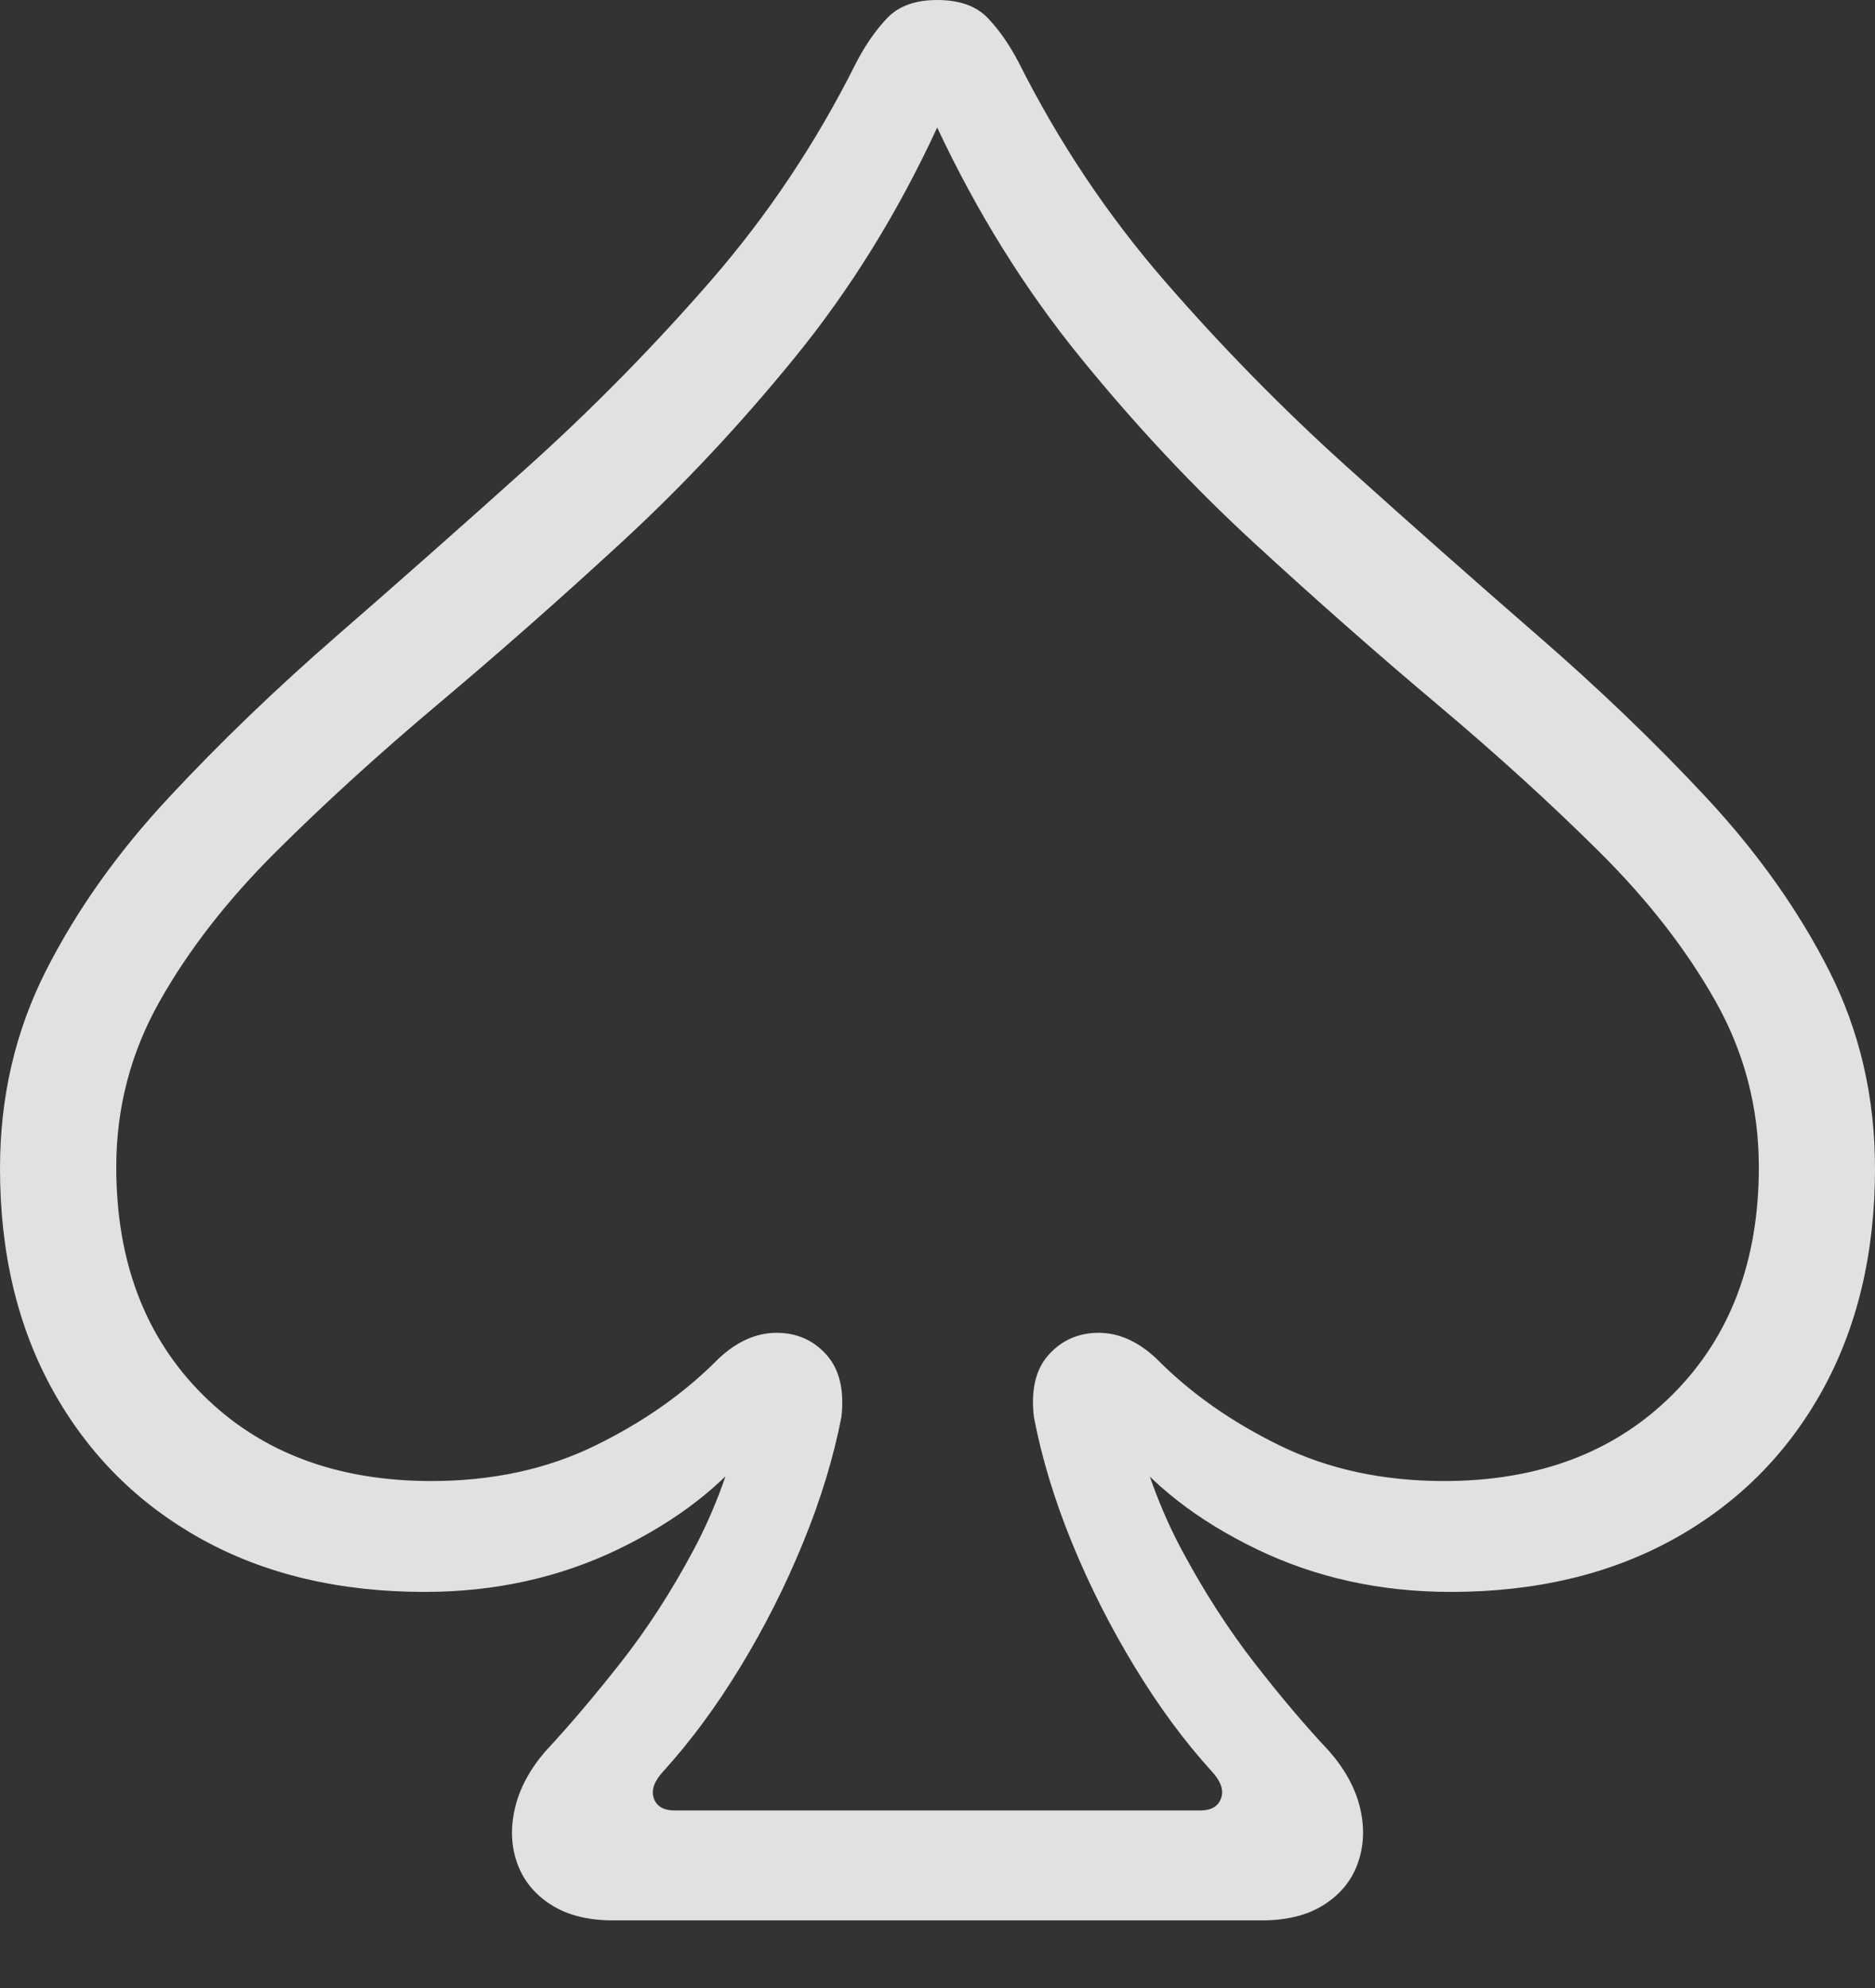 <svg width="18.03" height="19.115">
       <rect width="100%" height="100%" fill="#333333" stroke="none"/>
       <g>
              <rect height="19.115" opacity="0" width="18.03" x="0" y="0" />
              <path d="M0 11.233Q0 12.453 0.51 13.37Q1.02 14.287 1.937 14.796Q2.855 15.304 4.084 15.304Q5.096 15.304 5.949 14.892Q6.801 14.479 7.27 13.863L7.139 13.608Q6.987 14.306 6.667 14.905Q6.347 15.504 5.963 15.991Q5.579 16.478 5.243 16.838Q5.018 17.1 4.952 17.383Q4.885 17.667 4.974 17.914Q5.063 18.161 5.298 18.311Q5.534 18.462 5.897 18.462L12.133 18.462Q12.496 18.462 12.732 18.311Q12.968 18.161 13.056 17.914Q13.145 17.667 13.079 17.383Q13.012 17.1 12.784 16.838Q12.445 16.478 12.066 15.991Q11.687 15.504 11.366 14.905Q11.046 14.306 10.892 13.608L10.761 13.863Q11.229 14.479 12.082 14.892Q12.934 15.304 13.95 15.304Q15.175 15.304 16.094 14.796Q17.013 14.287 17.522 13.37Q18.03 12.453 18.03 11.233Q18.03 10.204 17.59 9.334Q17.149 8.465 16.413 7.673Q15.676 6.881 14.776 6.101Q13.877 5.32 12.949 4.485Q12.022 3.649 11.198 2.7Q10.374 1.75 9.796 0.601Q9.664 0.347 9.499 0.174Q9.334 0 9.012 0Q8.697 0 8.531 0.174Q8.366 0.347 8.234 0.601Q7.66 1.75 6.834 2.7Q6.008 3.649 5.079 4.485Q4.15 5.32 3.252 6.101Q2.354 6.881 1.618 7.673Q0.881 8.465 0.441 9.334Q0 10.204 0 11.233ZM1.118 11.22Q1.118 10.363 1.537 9.623Q1.955 8.883 2.654 8.188Q3.352 7.493 4.21 6.771Q5.068 6.05 5.956 5.233Q6.845 4.417 7.647 3.432Q8.448 2.447 9.012 1.226Q9.585 2.447 10.385 3.432Q11.185 4.417 12.074 5.233Q12.963 6.05 13.82 6.771Q14.678 7.493 15.378 8.188Q16.078 8.883 16.495 9.623Q16.913 10.363 16.913 11.22Q16.913 12.58 16.081 13.409Q15.249 14.238 13.885 14.238Q13.006 14.238 12.307 13.897Q11.608 13.556 11.121 13.062Q10.857 12.814 10.566 12.813Q10.275 12.813 10.085 13.023Q9.896 13.232 9.942 13.623Q10.055 14.213 10.309 14.834Q10.564 15.455 10.912 16.026Q11.259 16.597 11.652 17.029Q11.784 17.172 11.742 17.288Q11.699 17.405 11.543 17.405L6.487 17.405Q6.328 17.405 6.287 17.288Q6.246 17.172 6.378 17.029Q6.771 16.597 7.119 16.026Q7.467 15.455 7.721 14.834Q7.976 14.213 8.091 13.623Q8.135 13.232 7.946 13.023Q7.758 12.813 7.466 12.813Q7.173 12.814 6.909 13.062Q6.422 13.556 5.724 13.897Q5.027 14.238 4.148 14.238Q2.782 14.238 1.95 13.409Q1.118 12.58 1.118 11.22Z"
                     fill="rgba(255,255,255,0.85)" />
       </g>
</svg>